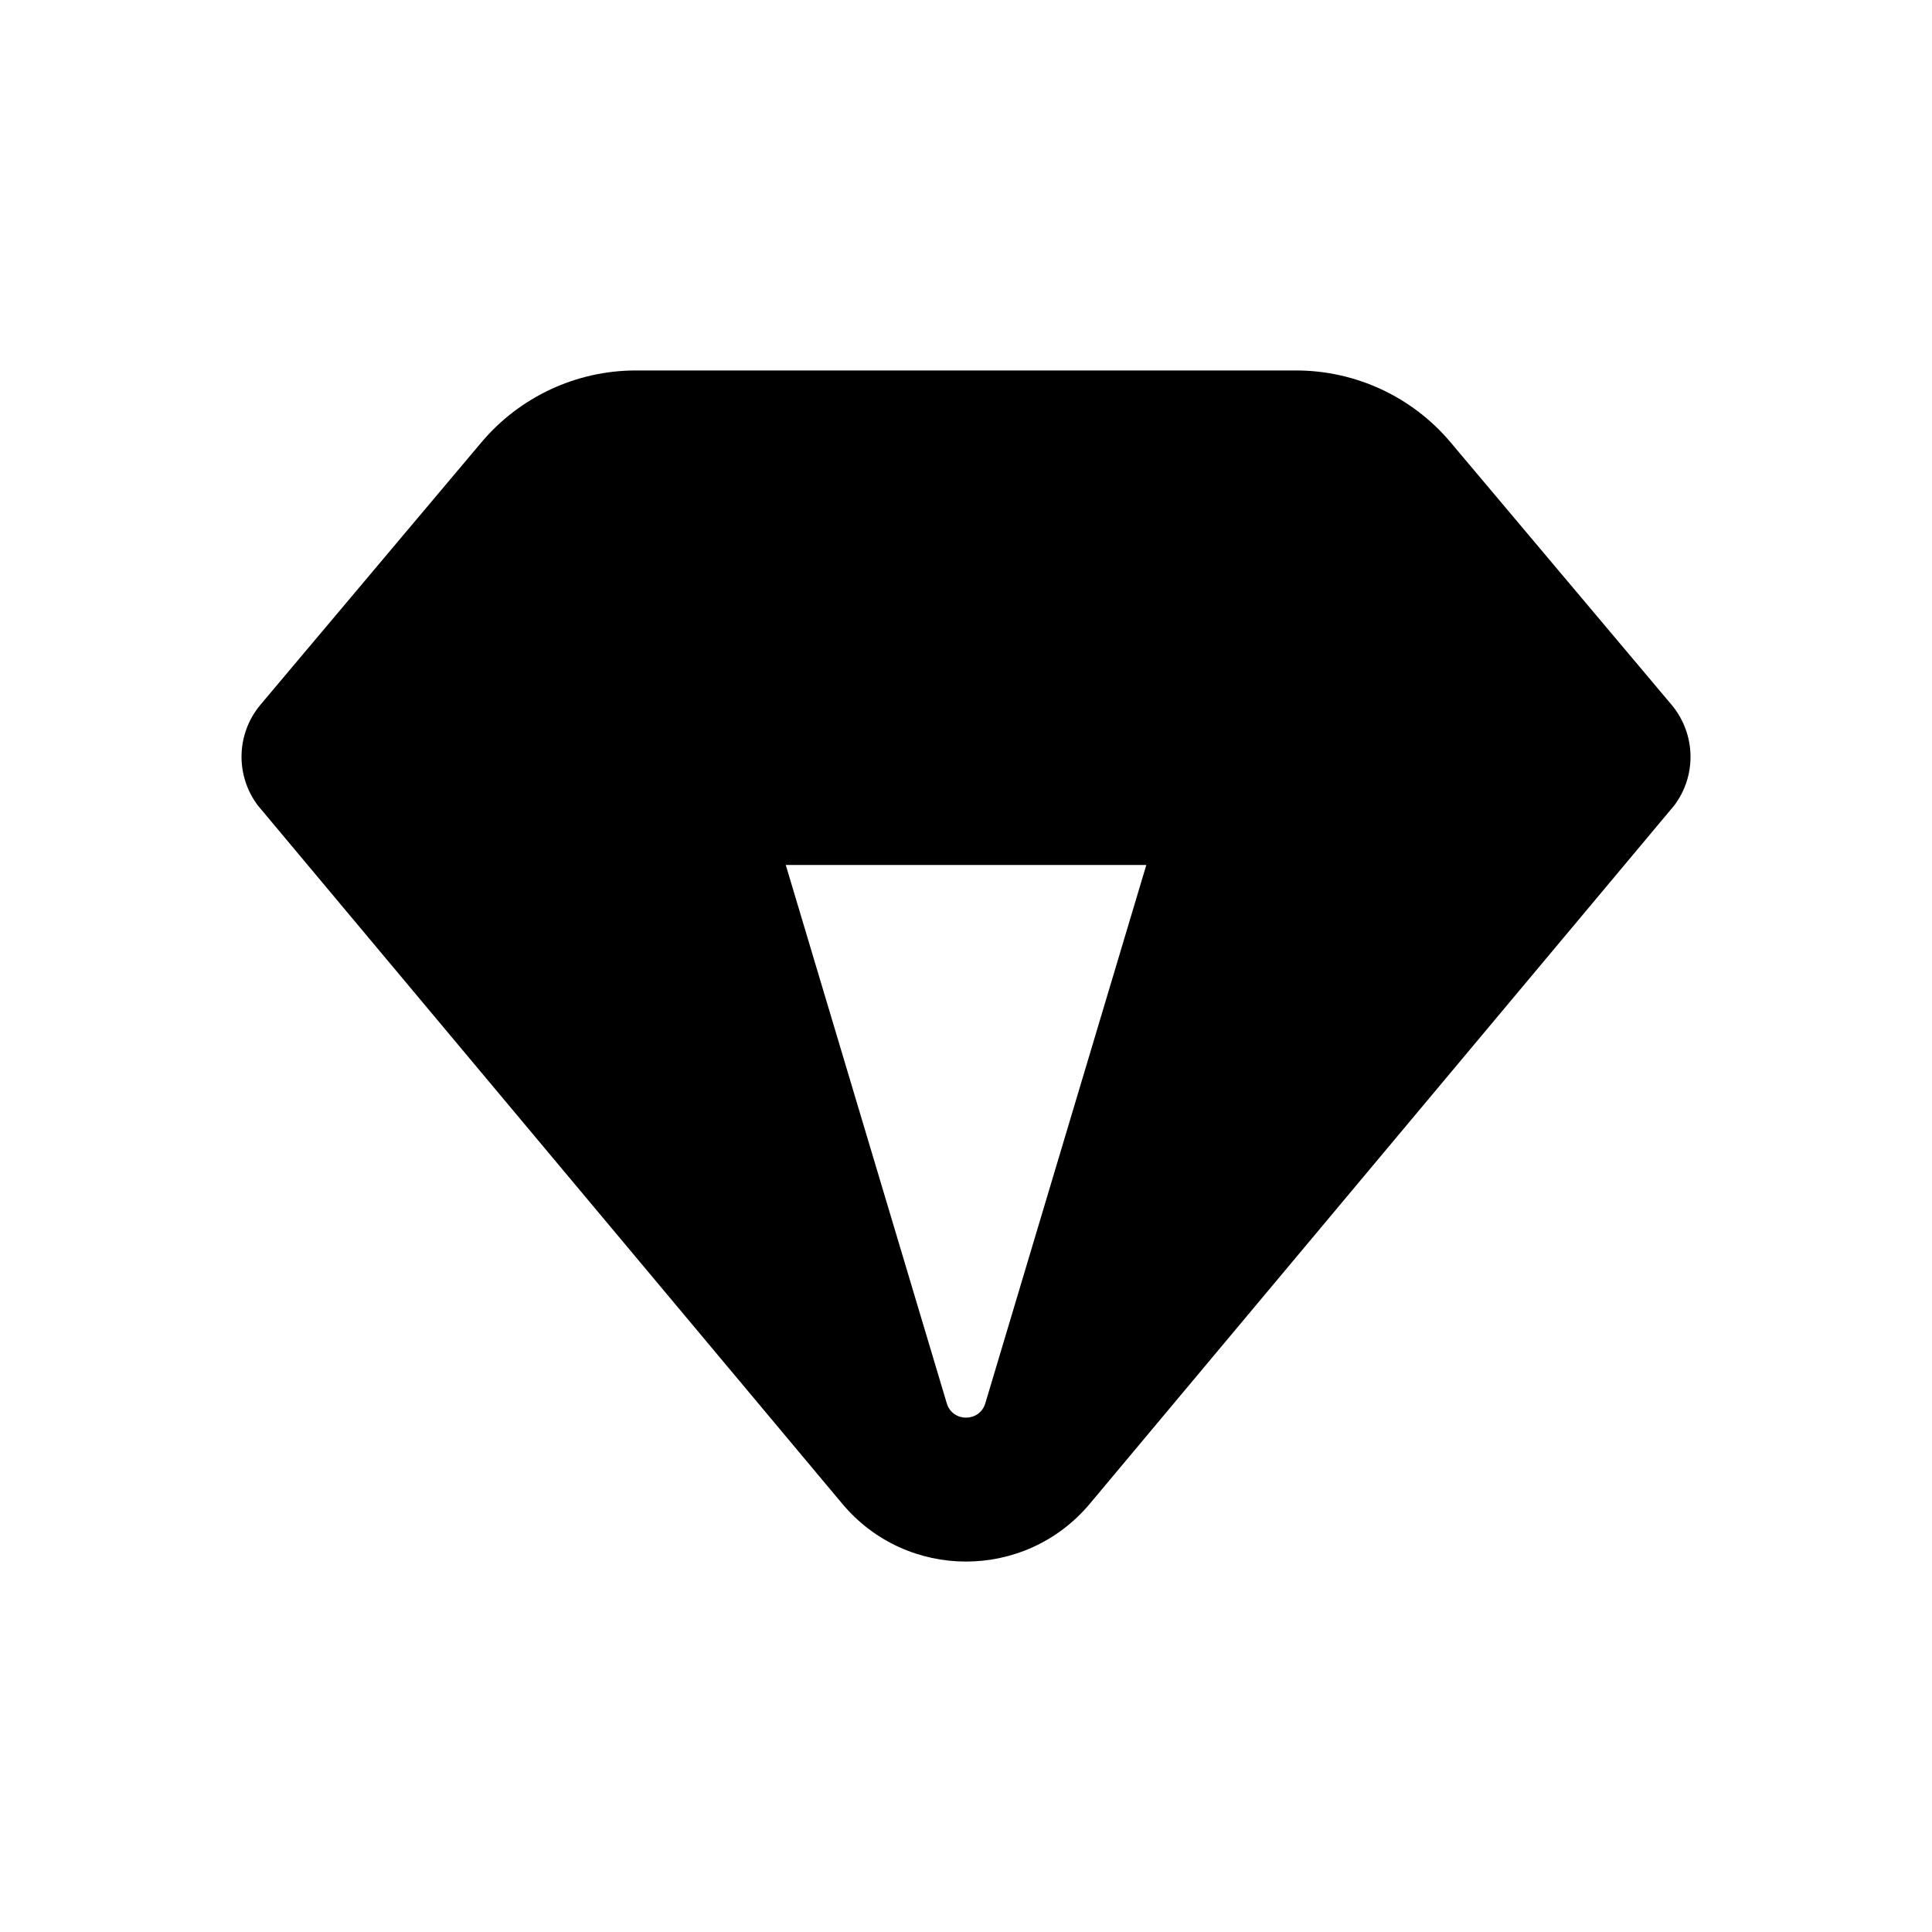 <svg width="24" height="24" viewBox="0 0 24 24" fill="none" xmlns="http://www.w3.org/2000/svg">
<path fill-rule="evenodd" clip-rule="evenodd" d="M12.24 17.432C12.169 17.67 11.832 17.67 11.761 17.432L9.761 10.745H14.24L12.24 17.432ZM20.764 8.754L18.019 5.494C17.543 4.929 16.841 4.602 16.1 4.602H7.899C7.16 4.602 6.458 4.929 5.981 5.494L3.236 8.754C2.934 9.114 2.921 9.633 3.204 10.007L10.462 18.679C11.263 19.638 12.737 19.638 13.539 18.679L20.797 10.007C21.08 9.633 21.066 9.114 20.764 8.754Z" fill="black"/>
</svg>
